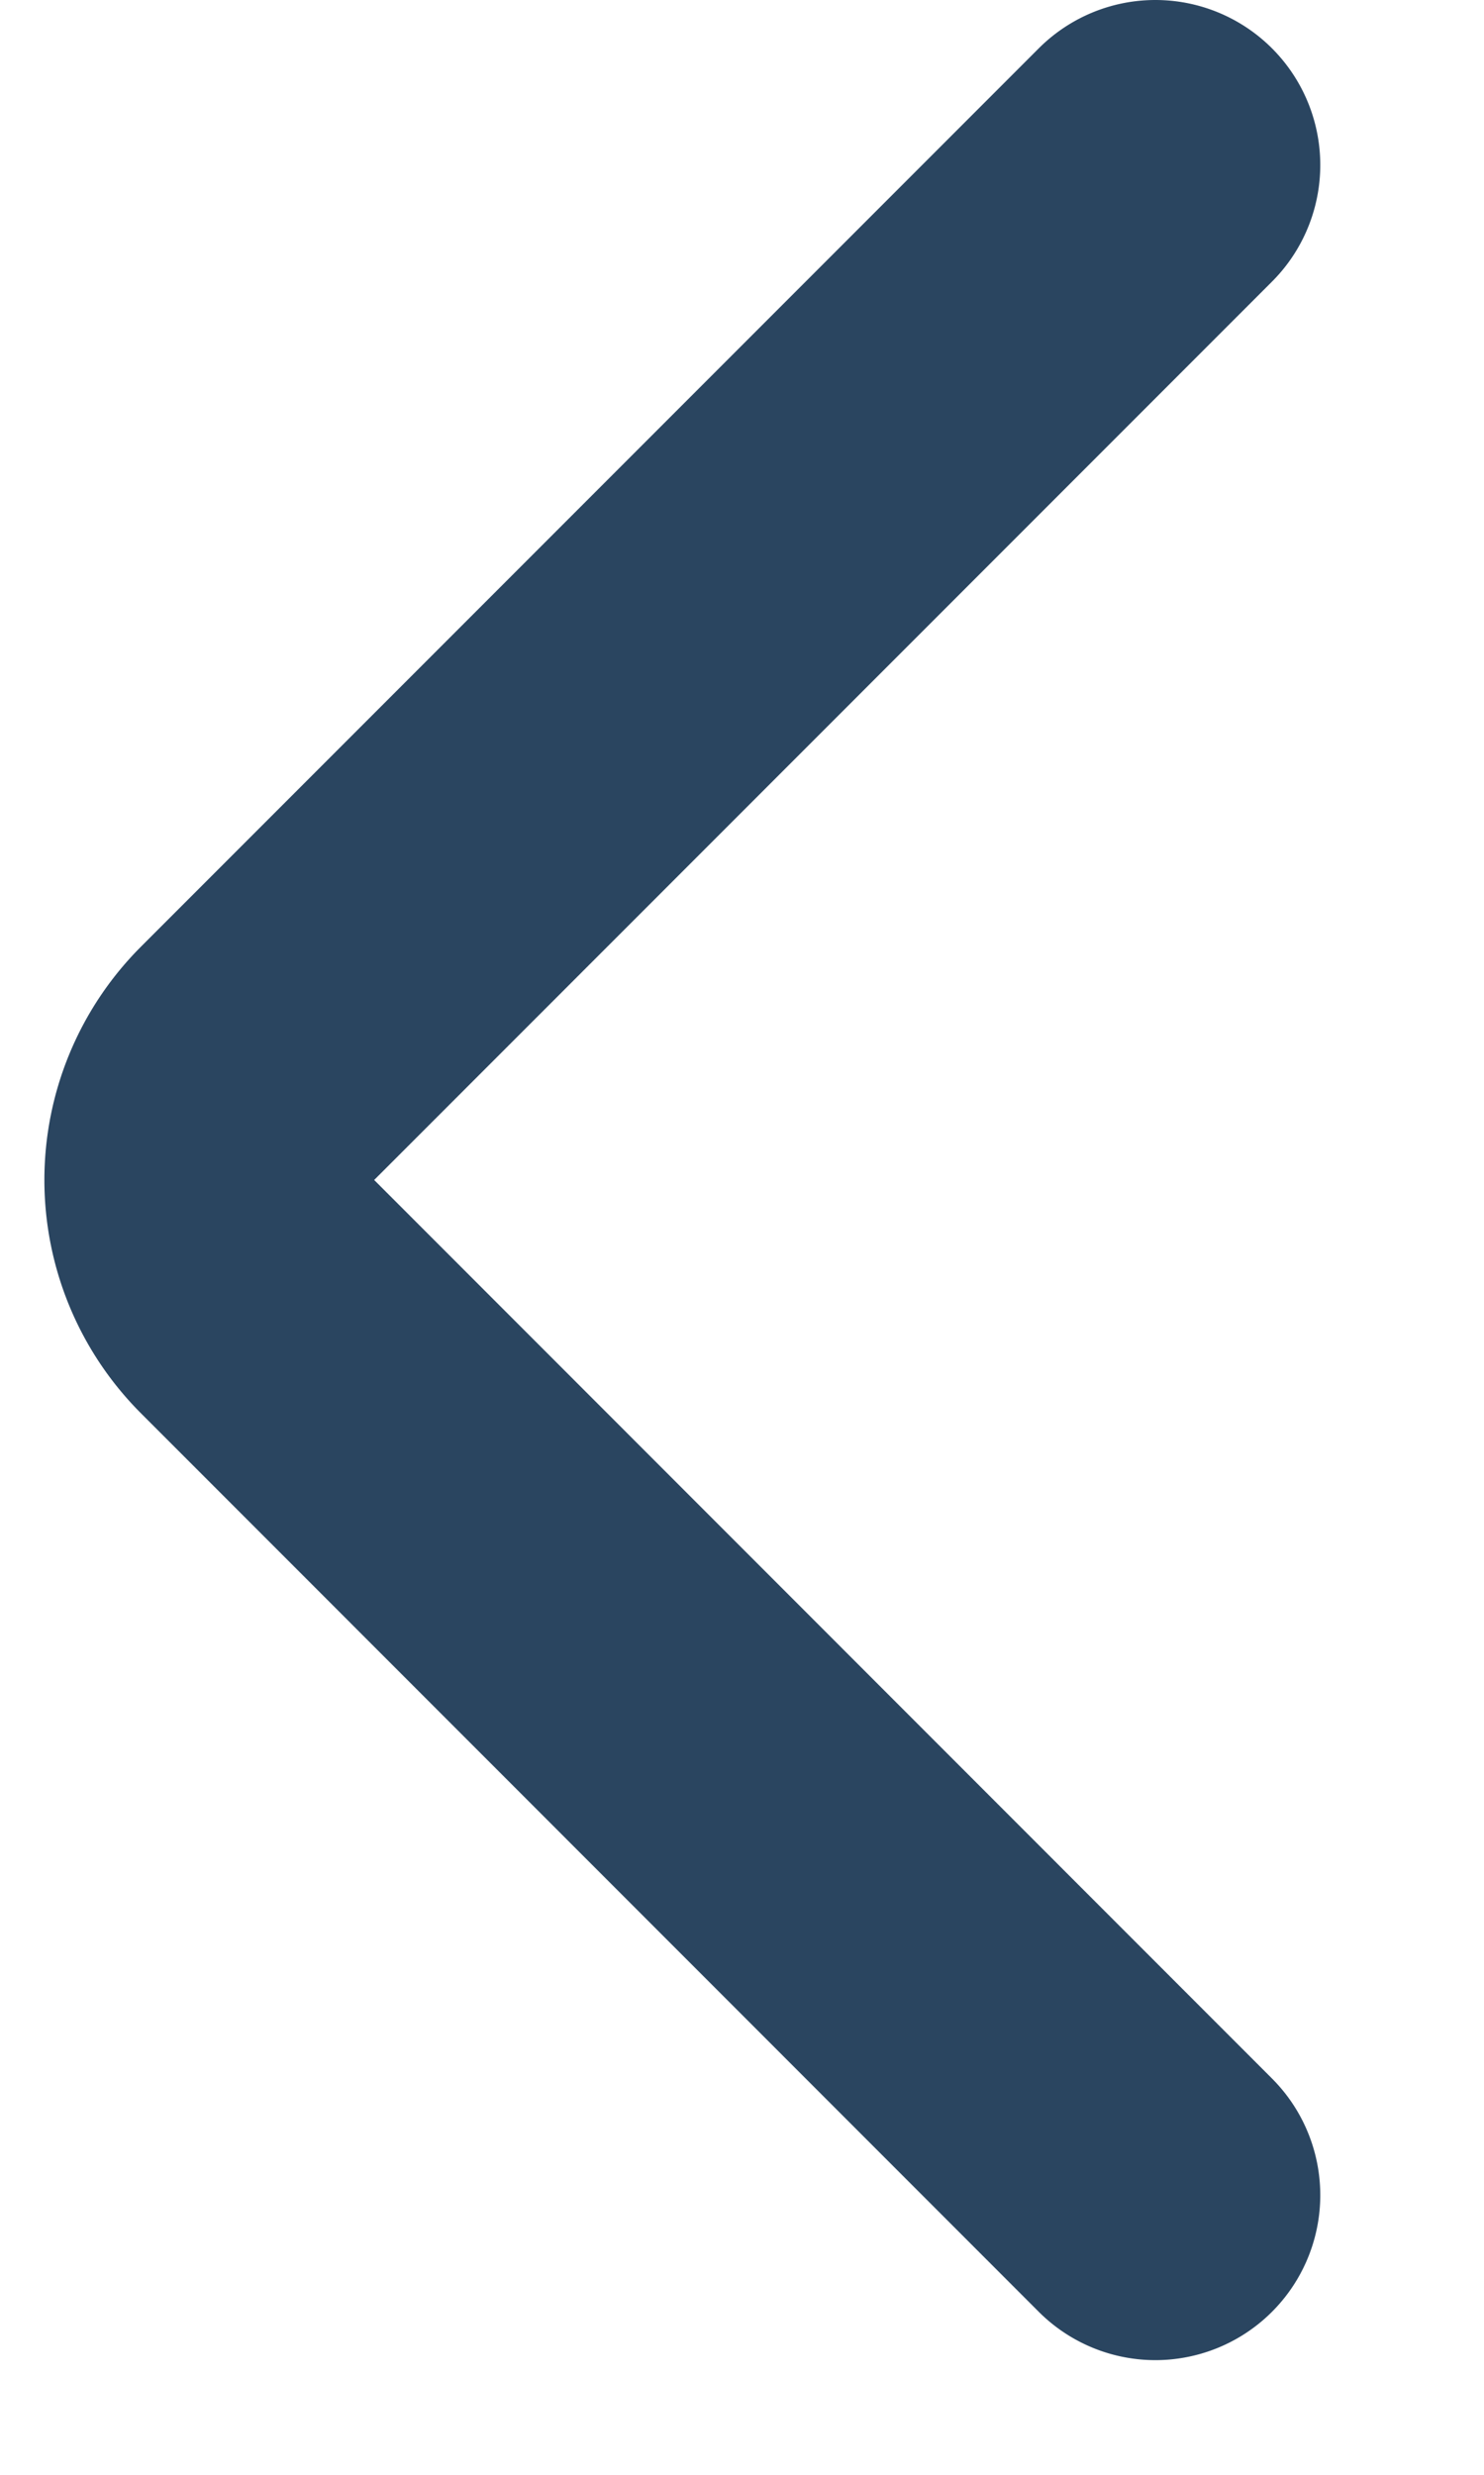 <svg width="9" height="15" fill="none" xmlns="http://www.w3.org/2000/svg" class="overflow-visible"><path d="M7.007 1 1.562 6.445a1 1 0 0 0 0 1.414l5.445 5.446" stroke="#2A4560" stroke-width="2" stroke-linecap="round"></path></svg>